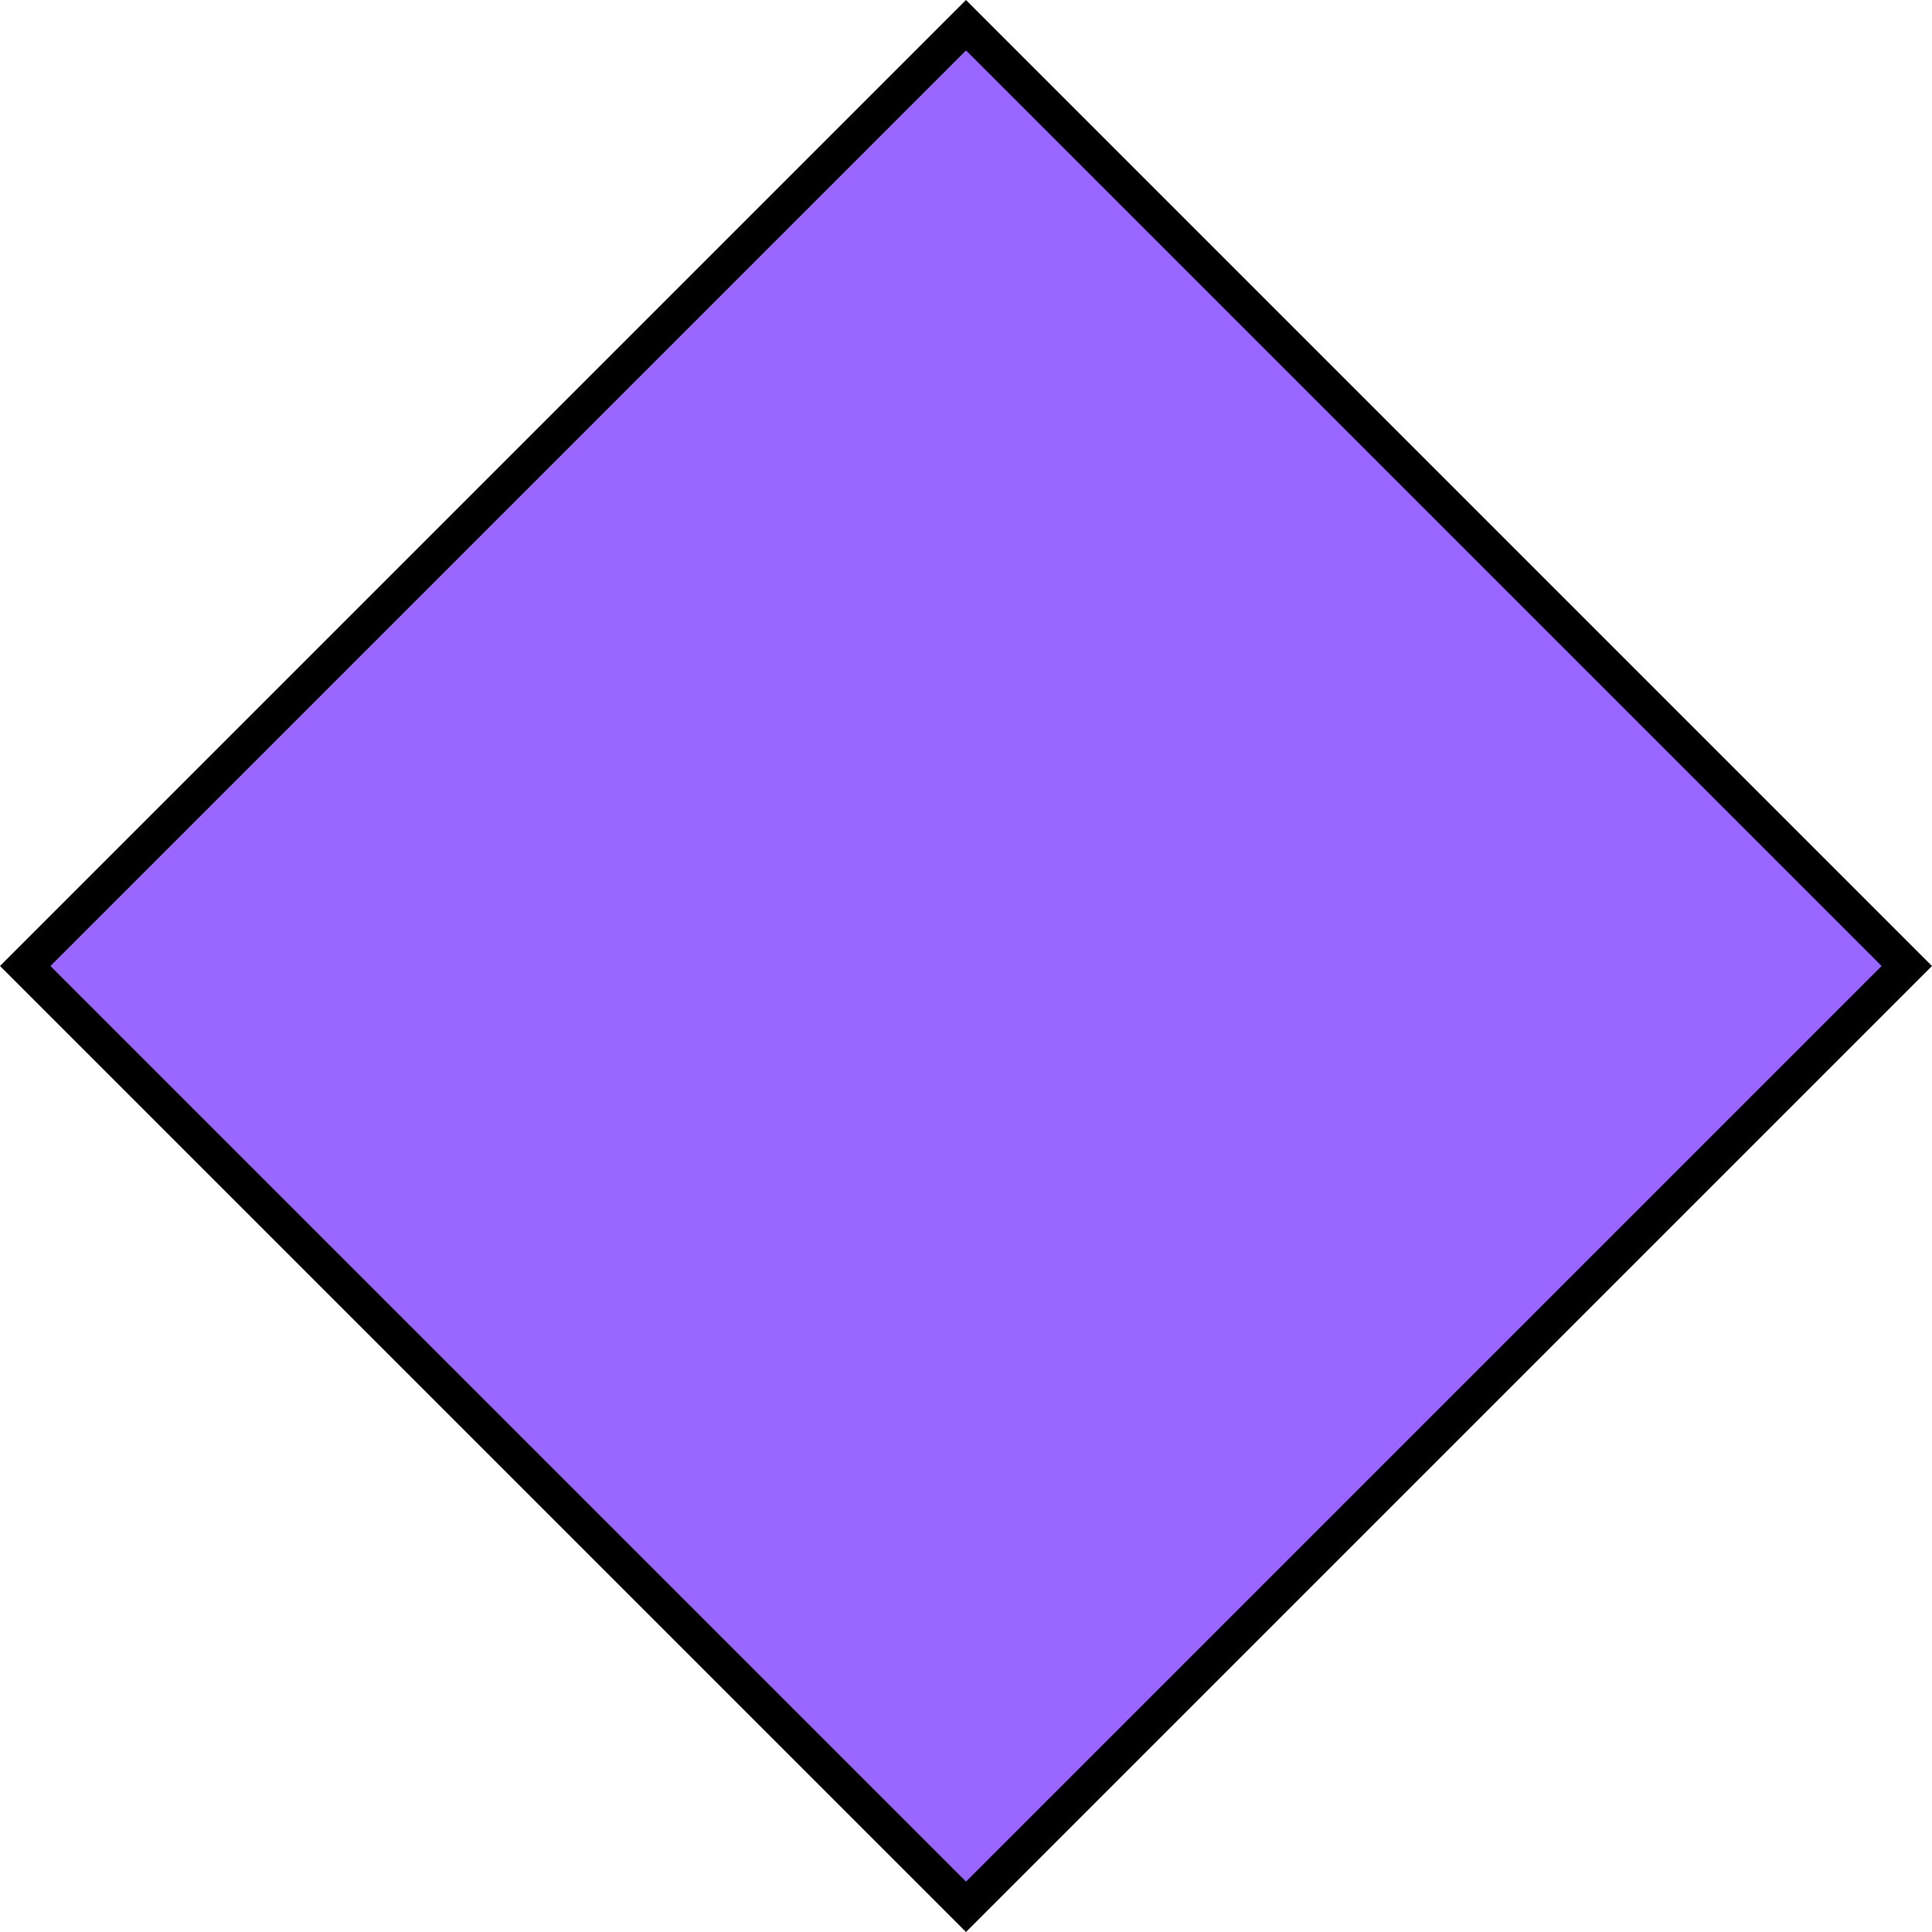 <svg version="1.1" xmlns="http://www.w3.org/2000/svg" xmlns:xlink="http://www.w3.org/1999/xlink" width="108.397" height="108.397" viewBox="0,0,108.397,108.397"><g transform="translate(-185.802,-125.802)"><g data-paper-data="{&quot;isPaintingLayer&quot;:true}" fill="#9966ff" fill-rule="nonzero" stroke="#000000" stroke-width="2" stroke-linecap="butt" stroke-linejoin="miter" stroke-miterlimit="10" stroke-dasharray="" stroke-dashoffset="0" style="mix-blend-mode: normal"><path d="M240,232.784l-52.784,-52.784l52.784,-52.784l52.784,52.784z"/></g></g></svg>
